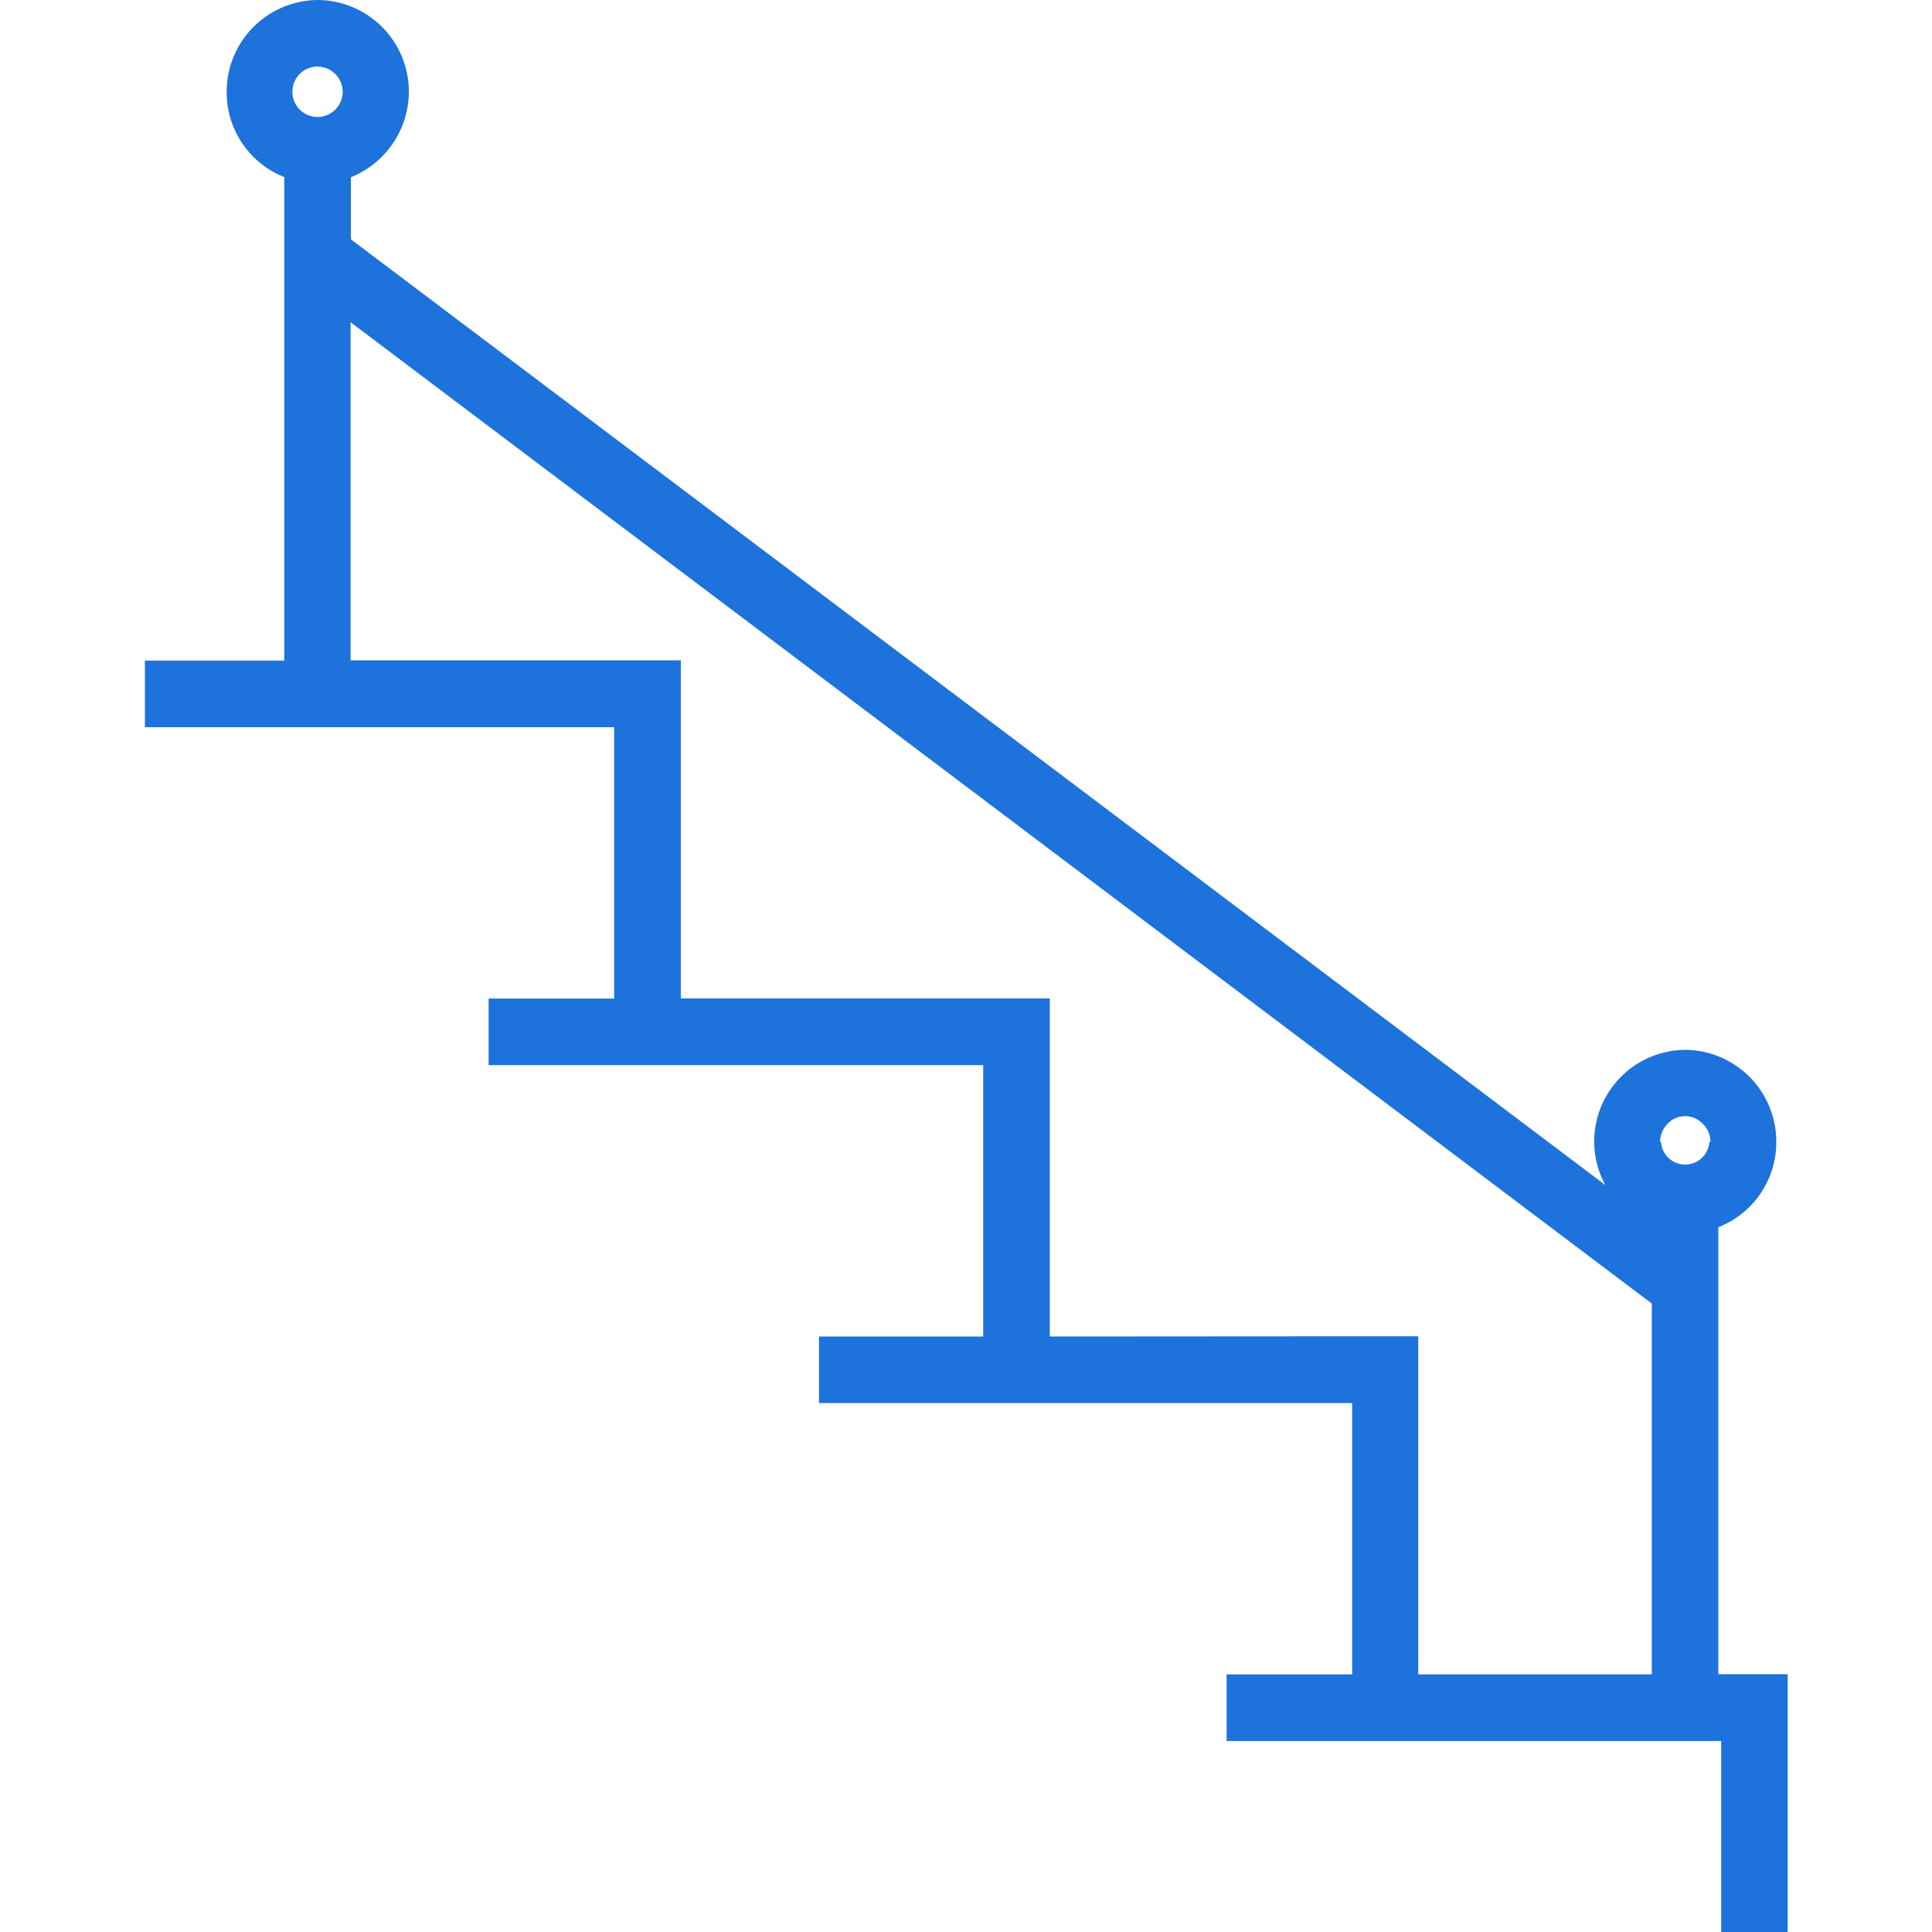 <svg xmlns="http://www.w3.org/2000/svg" width="40" height="40" viewBox="0 0 40 40">
  <g id="Group_20476" data-name="Group 20476" transform="translate(-192 -1826)">
    <rect id="Rectangle_2100" data-name="Rectangle 2100" width="40" height="40" transform="translate(192 1826)" fill="none"/>
    <path id="Subtraction_37" data-name="Subtraction 37" d="M-17456-13958h-1.365v-3.954h-10.24v-1.379h2.6v-5.618h-11.039v-1.378h3.4v-5.619h-10.24v-1.378h2.6v-5.618H-17490v-1.379h2.885v-10.008h.008a1.886,1.886,0,0,1-1.2-1.769,1.9,1.9,0,0,1,1.883-1.9,1.9,1.9,0,0,1,1.889,1.9,1.913,1.913,0,0,1-1.2,1.769v1.286l25.973,19.581a1.878,1.878,0,0,1-.232-.9,1.9,1.9,0,0,1,1.887-1.9,1.9,1.9,0,0,1,1.883,1.9,1.892,1.892,0,0,1-1.2,1.773v9.253h1.436v5.332Zm-7.637-12.334v7h4.836v-7.677l-26.941-20.318h0v7h6.838v7h7.639v7Zm5.027-4.025a.5.5,0,0,0,.5.47.5.5,0,0,0,.5-.47h.023a.515.515,0,0,0-.176-.39.5.5,0,0,0-.348-.142.5.5,0,0,0-.395.193.523.523,0,0,0-.123.338Zm-27.818-22.263a.521.521,0,0,0-.518.522.521.521,0,0,0,.518.522.523.523,0,0,0,.523-.522A.523.523,0,0,0-17486.428-13996.621Z" transform="translate(17685 15824)" fill="#1d72db"/>
  </g>
</svg>
